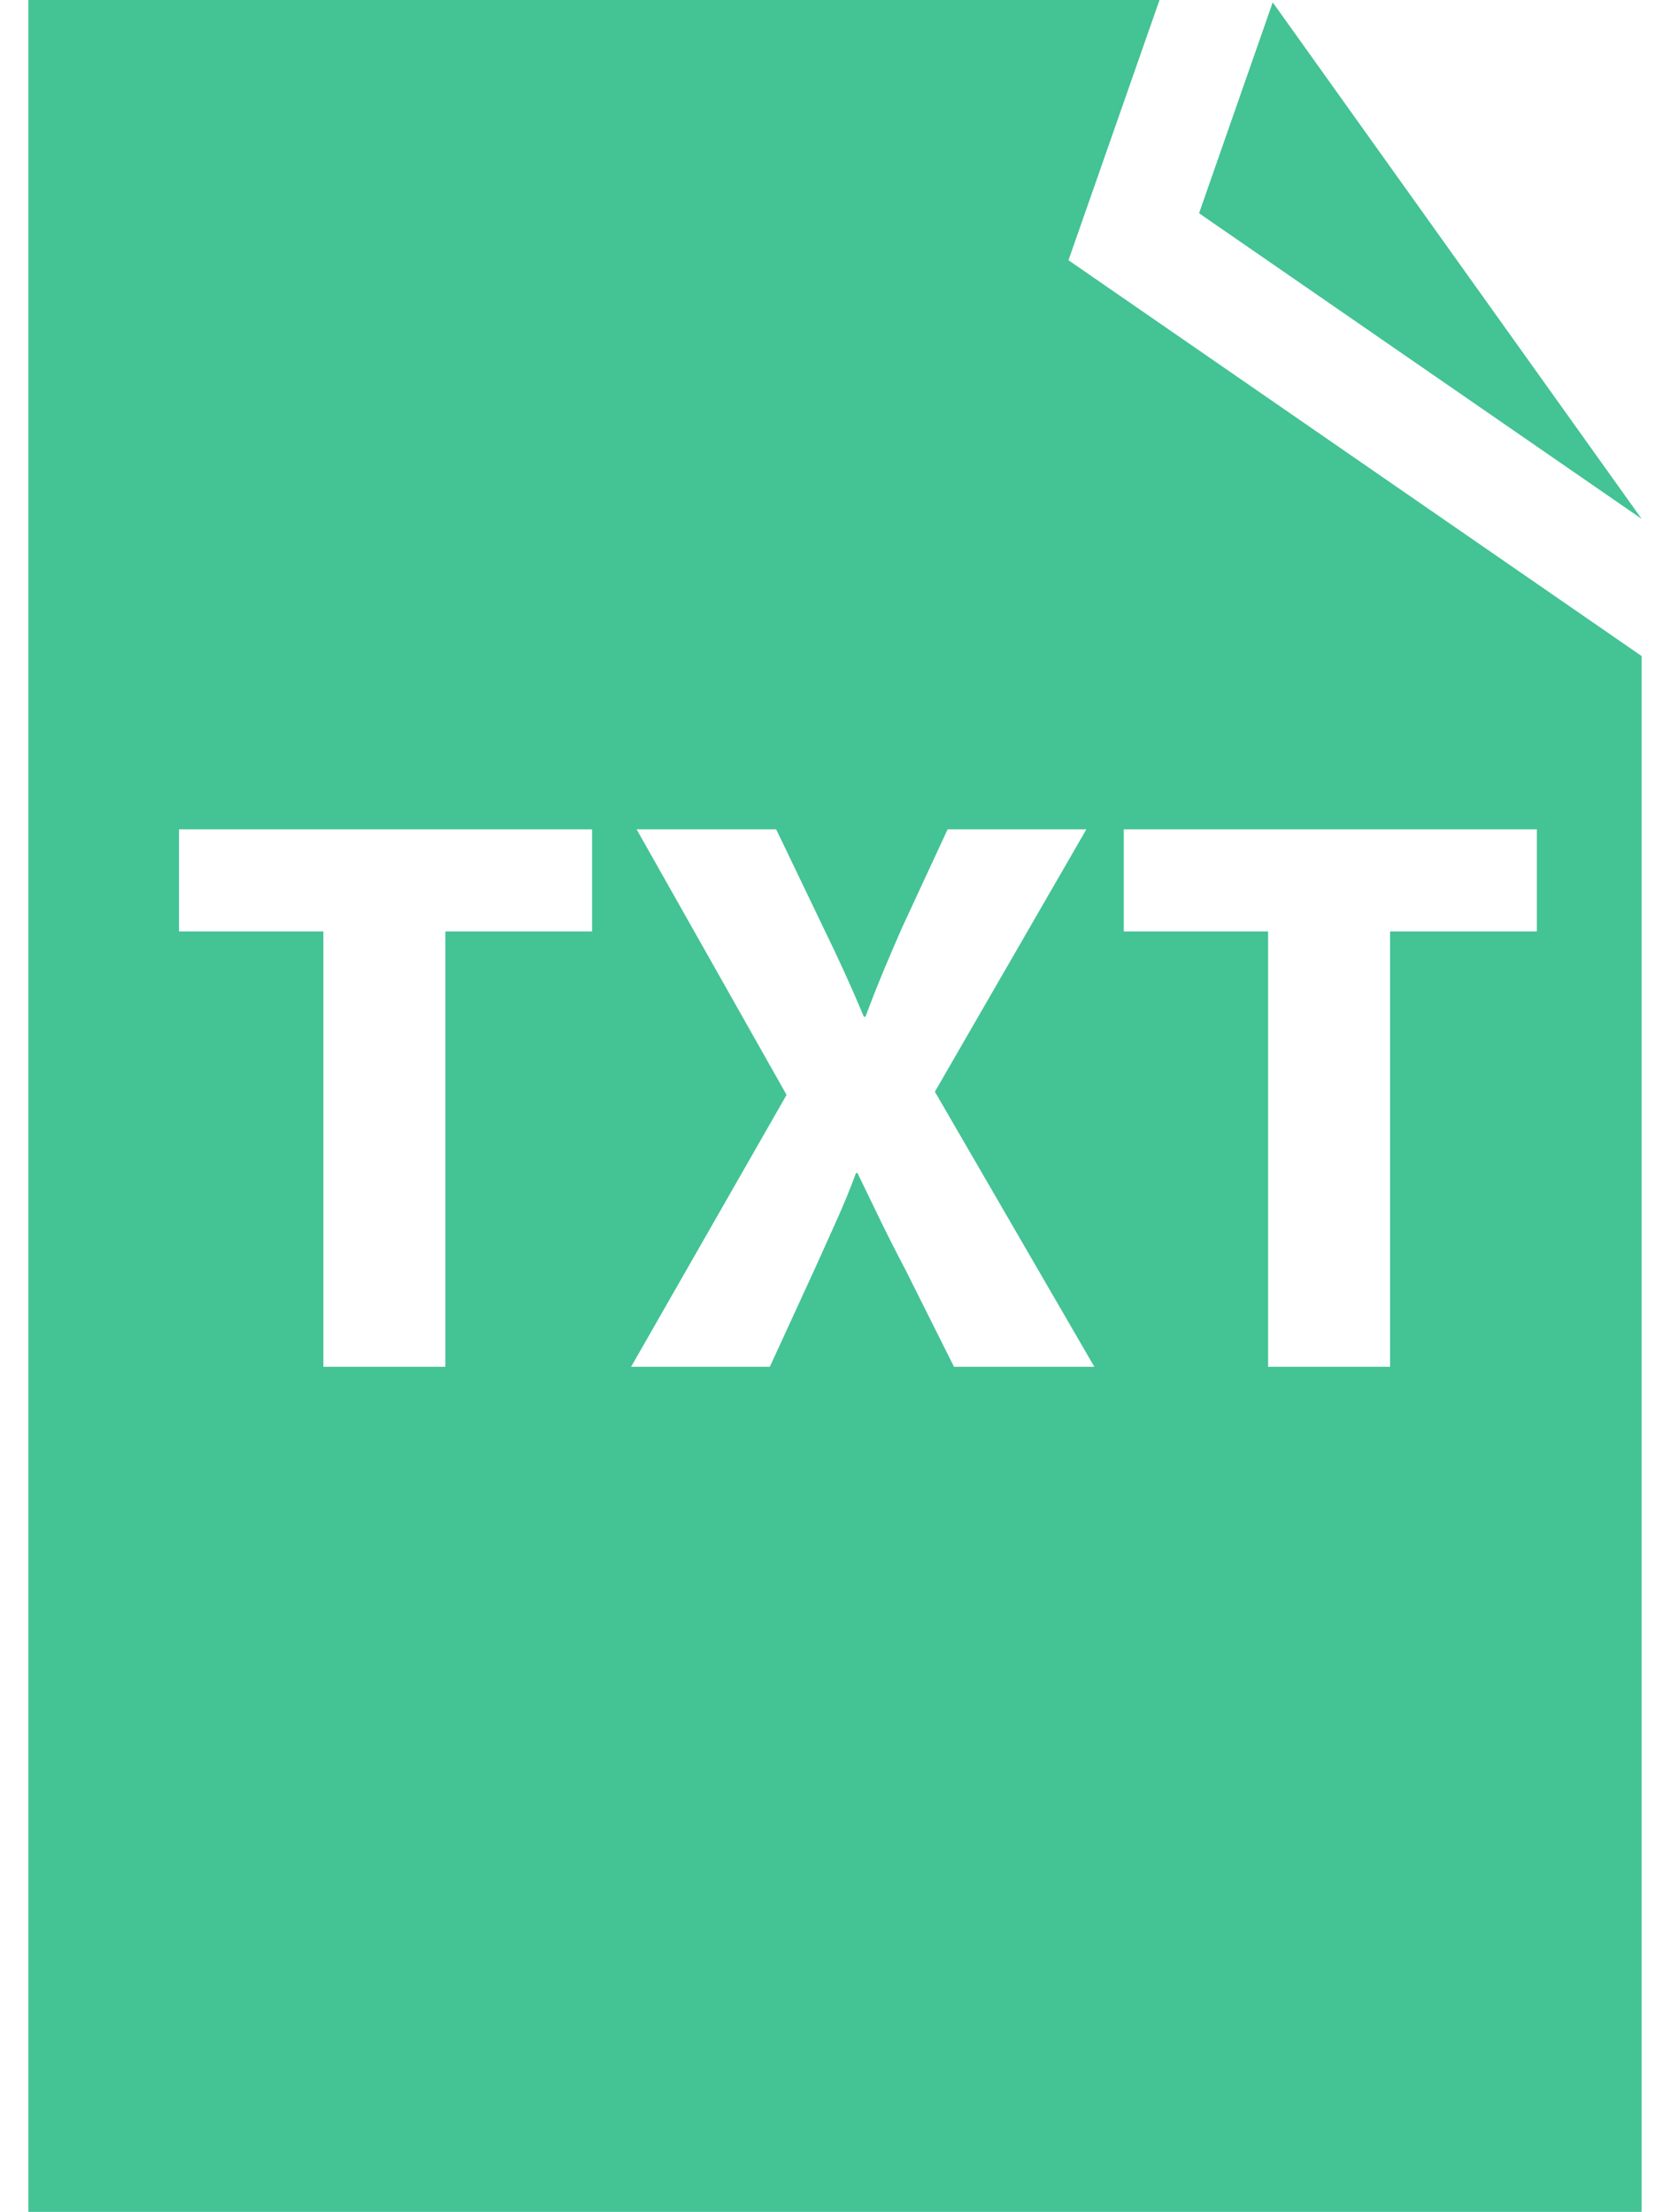 <svg width="37" height="49" viewBox="0 0 37 49" fill="none" xmlns="http://www.w3.org/2000/svg">
<path d="M25.69 0H0.628V49H36.372V14.534L23.673 5.765L25.69 0ZM13.118 20.634H9.867V30.279H7.164V20.634H3.966V18.373H13.118V20.634ZM24.898 18.373H34.05V20.634H30.798V30.279H28.096V20.634H24.898V18.373ZM24.069 18.373L20.713 24.185L24.246 30.279H21.137L20.059 28.125C19.618 27.294 19.334 26.675 18.999 25.988H18.964C18.716 26.675 18.416 27.294 18.045 28.125L17.056 30.279H13.982L17.427 24.255L14.105 18.373H17.197L18.24 20.545C18.593 21.27 18.858 21.853 19.14 22.524H19.175C19.458 21.765 19.687 21.235 19.988 20.545L20.995 18.373H24.069Z" fill="#44C395"/>
<path d="M28.198 0.052L26.566 4.724L36.372 11.495L28.198 0.052Z" fill="#44C395"/>
</svg>
